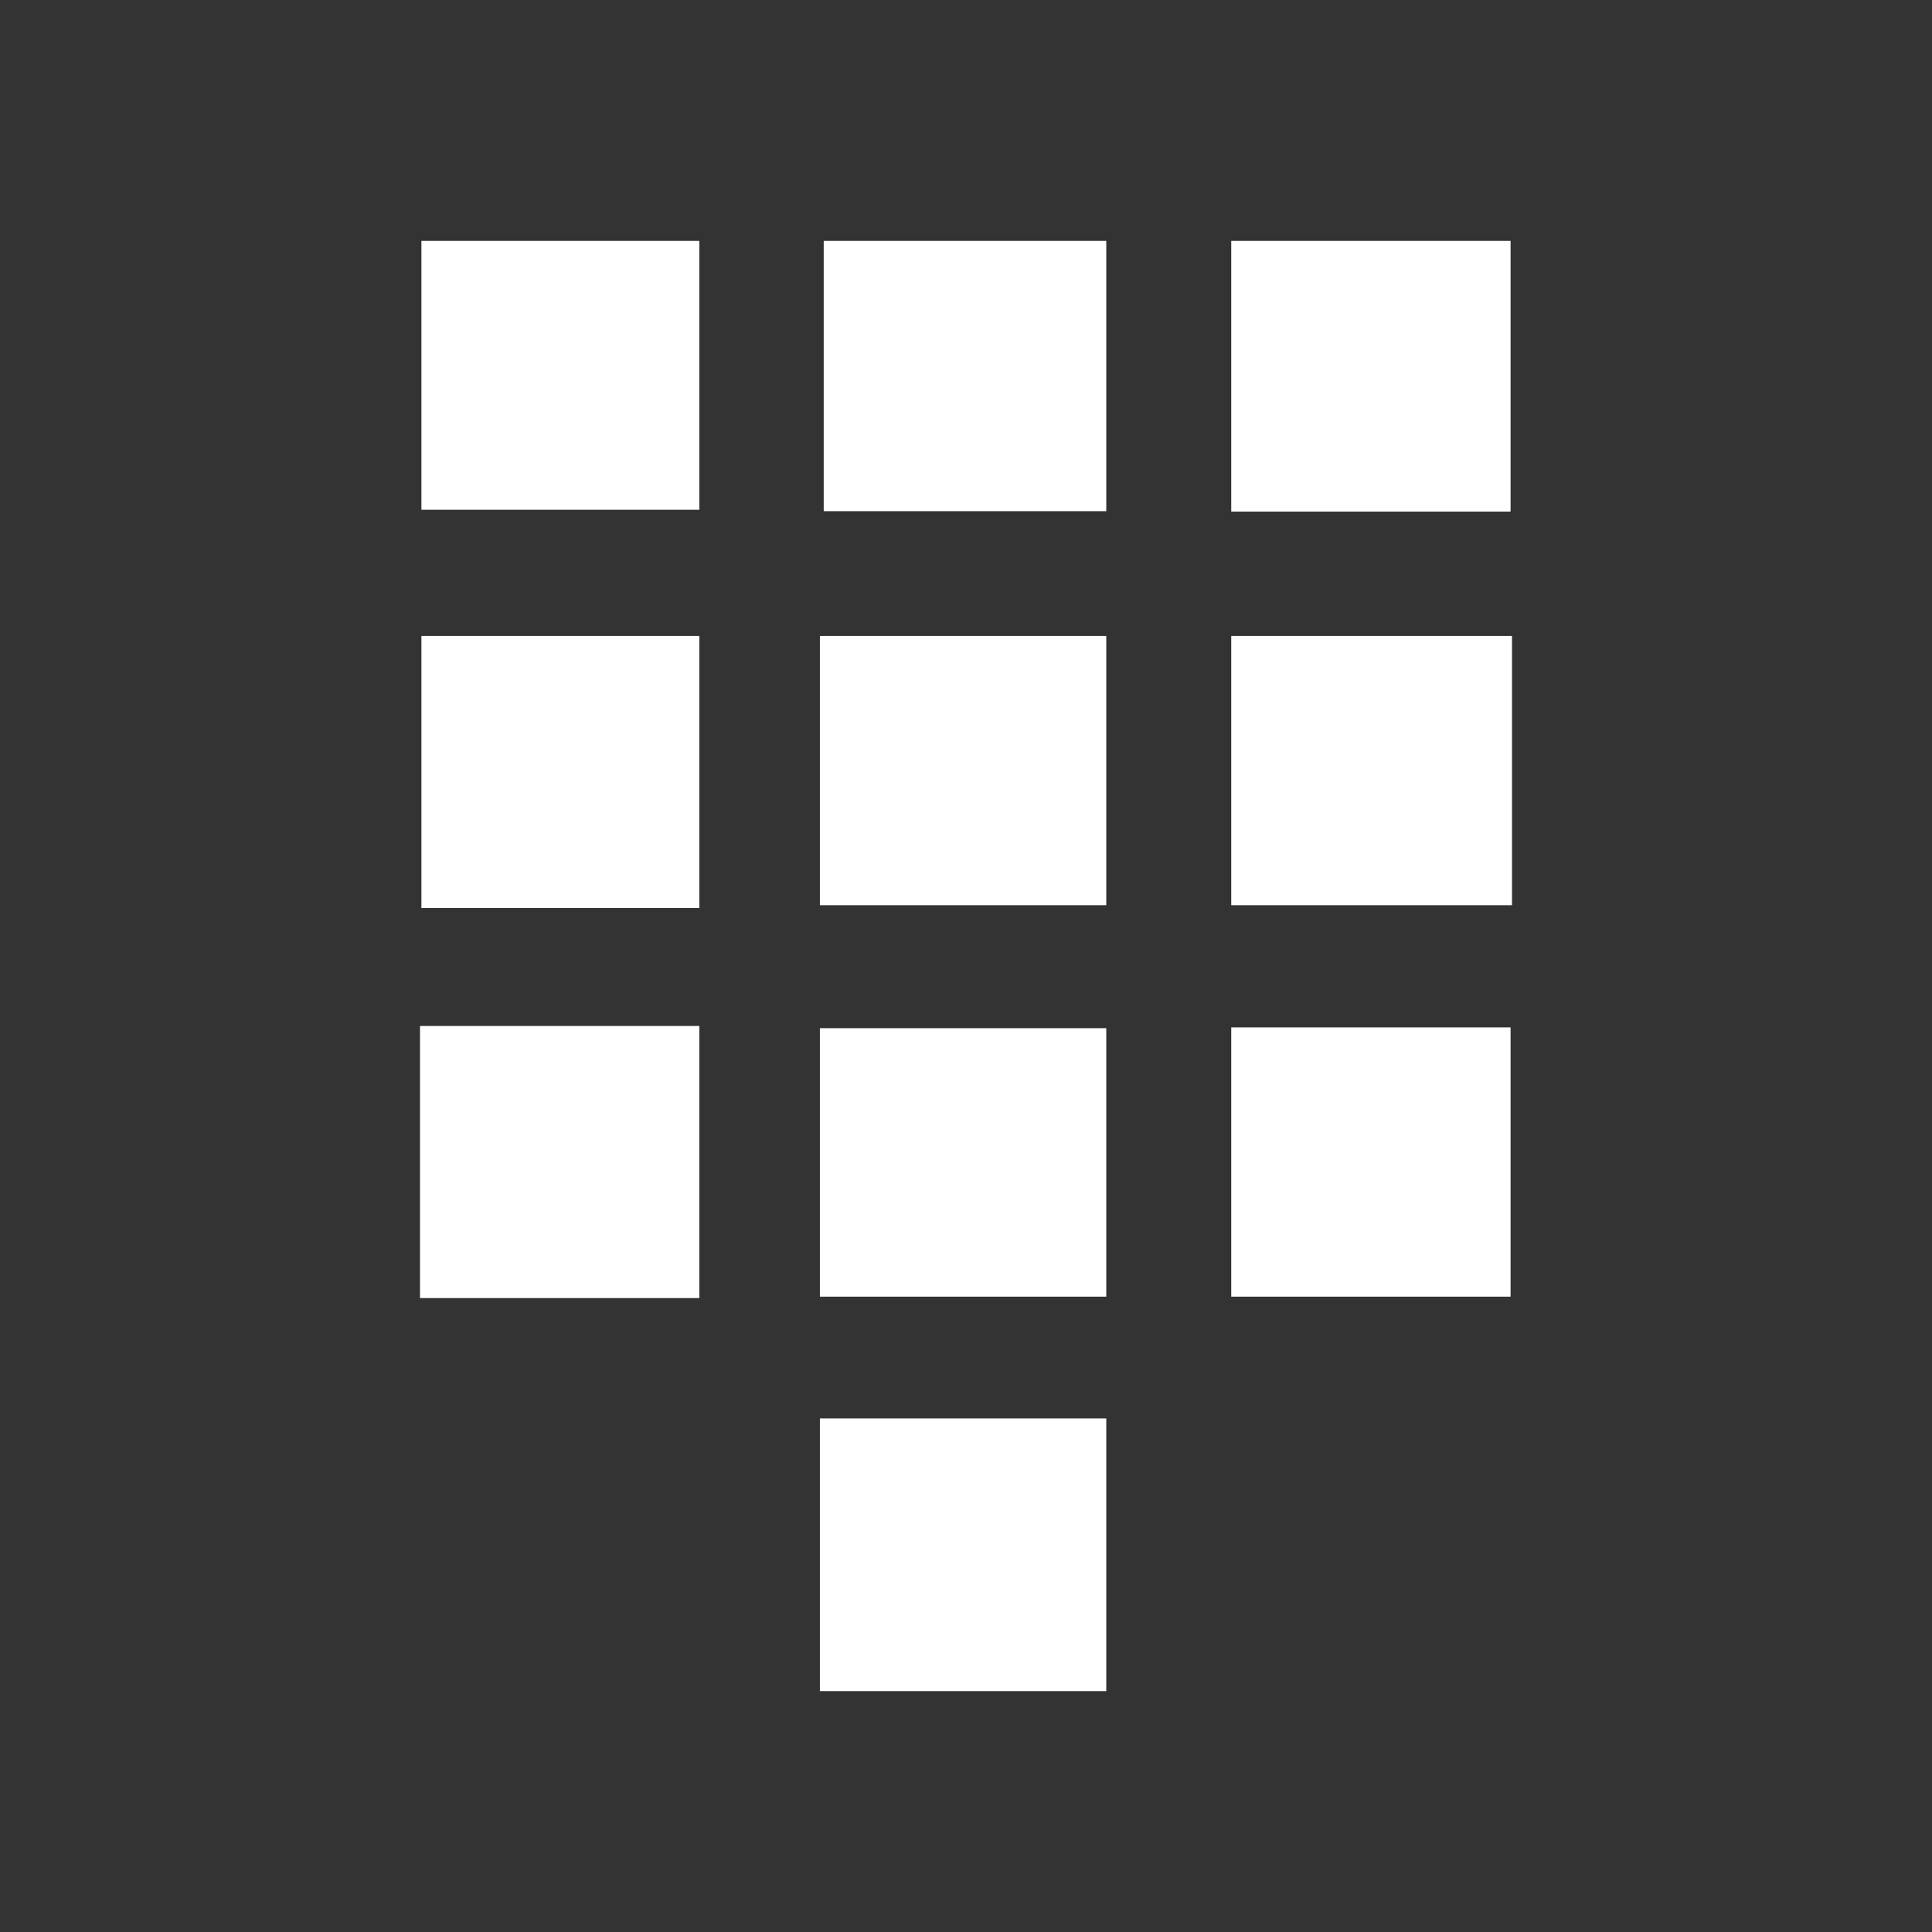 <?xml version="1.0" encoding="utf-8"?>
<!DOCTYPE svg PUBLIC "-//W3C//DTD SVG 1.1//EN" "http://www.w3.org/Graphics/SVG/1.1/DTD/svg11.dtd">
<svg version="1.1" xmlns="http://www.w3.org/2000/svg" xmlns:xlink="http://www.w3.org/1999/xlink" width="120"
	 height="120" xml:space="preserve">
<rect width="100%" height="100%" fill="#333333" stroke="none"/>
<g
     id="g12"
     transform="matrix(1.25,0,0,-1.25,0,120)">
<path style='fill:white;fill-opacity:1;fill-rule:nonzero;stroke:none' d='M 40.74,11.97 54.97,11.97 54.97,25.52 40.74,25.52 40.74,11.97 z M 61.18,31.57 75.06,31.57 75.06,44.95 61.18,44.95 61.18,31.57 z M 40.74,31.57 54.97,31.57 54.97,44.91 40.74,44.91 40.74,31.57 z M 20.87,31.5 34.75,31.5 34.75,45.02 20.87,45.02 20.87,31.5 z M 61.18,51.02 75.13,51.02 75.13,64.4 61.18,64.4 61.18,51.02 z M 75.06,84.03 61.18,84.03 61.18,70.58 75.06,70.58 75.06,84.03 z M 40.74,51.02 54.97,51.02 54.97,64.4 40.74,64.4 40.74,51.02 z M 20.94,50.88 34.75,50.88 34.75,64.4 20.94,64.4 20.94,50.88 z M 40.93,70.6 54.97,70.6 54.97,84.03 40.93,84.03 40.93,70.6 z M 20.94,70.67 34.75,70.67 34.75,84.03 20.94,84.03 20.94,70.67 z' id='path622'/></g>
</svg>
